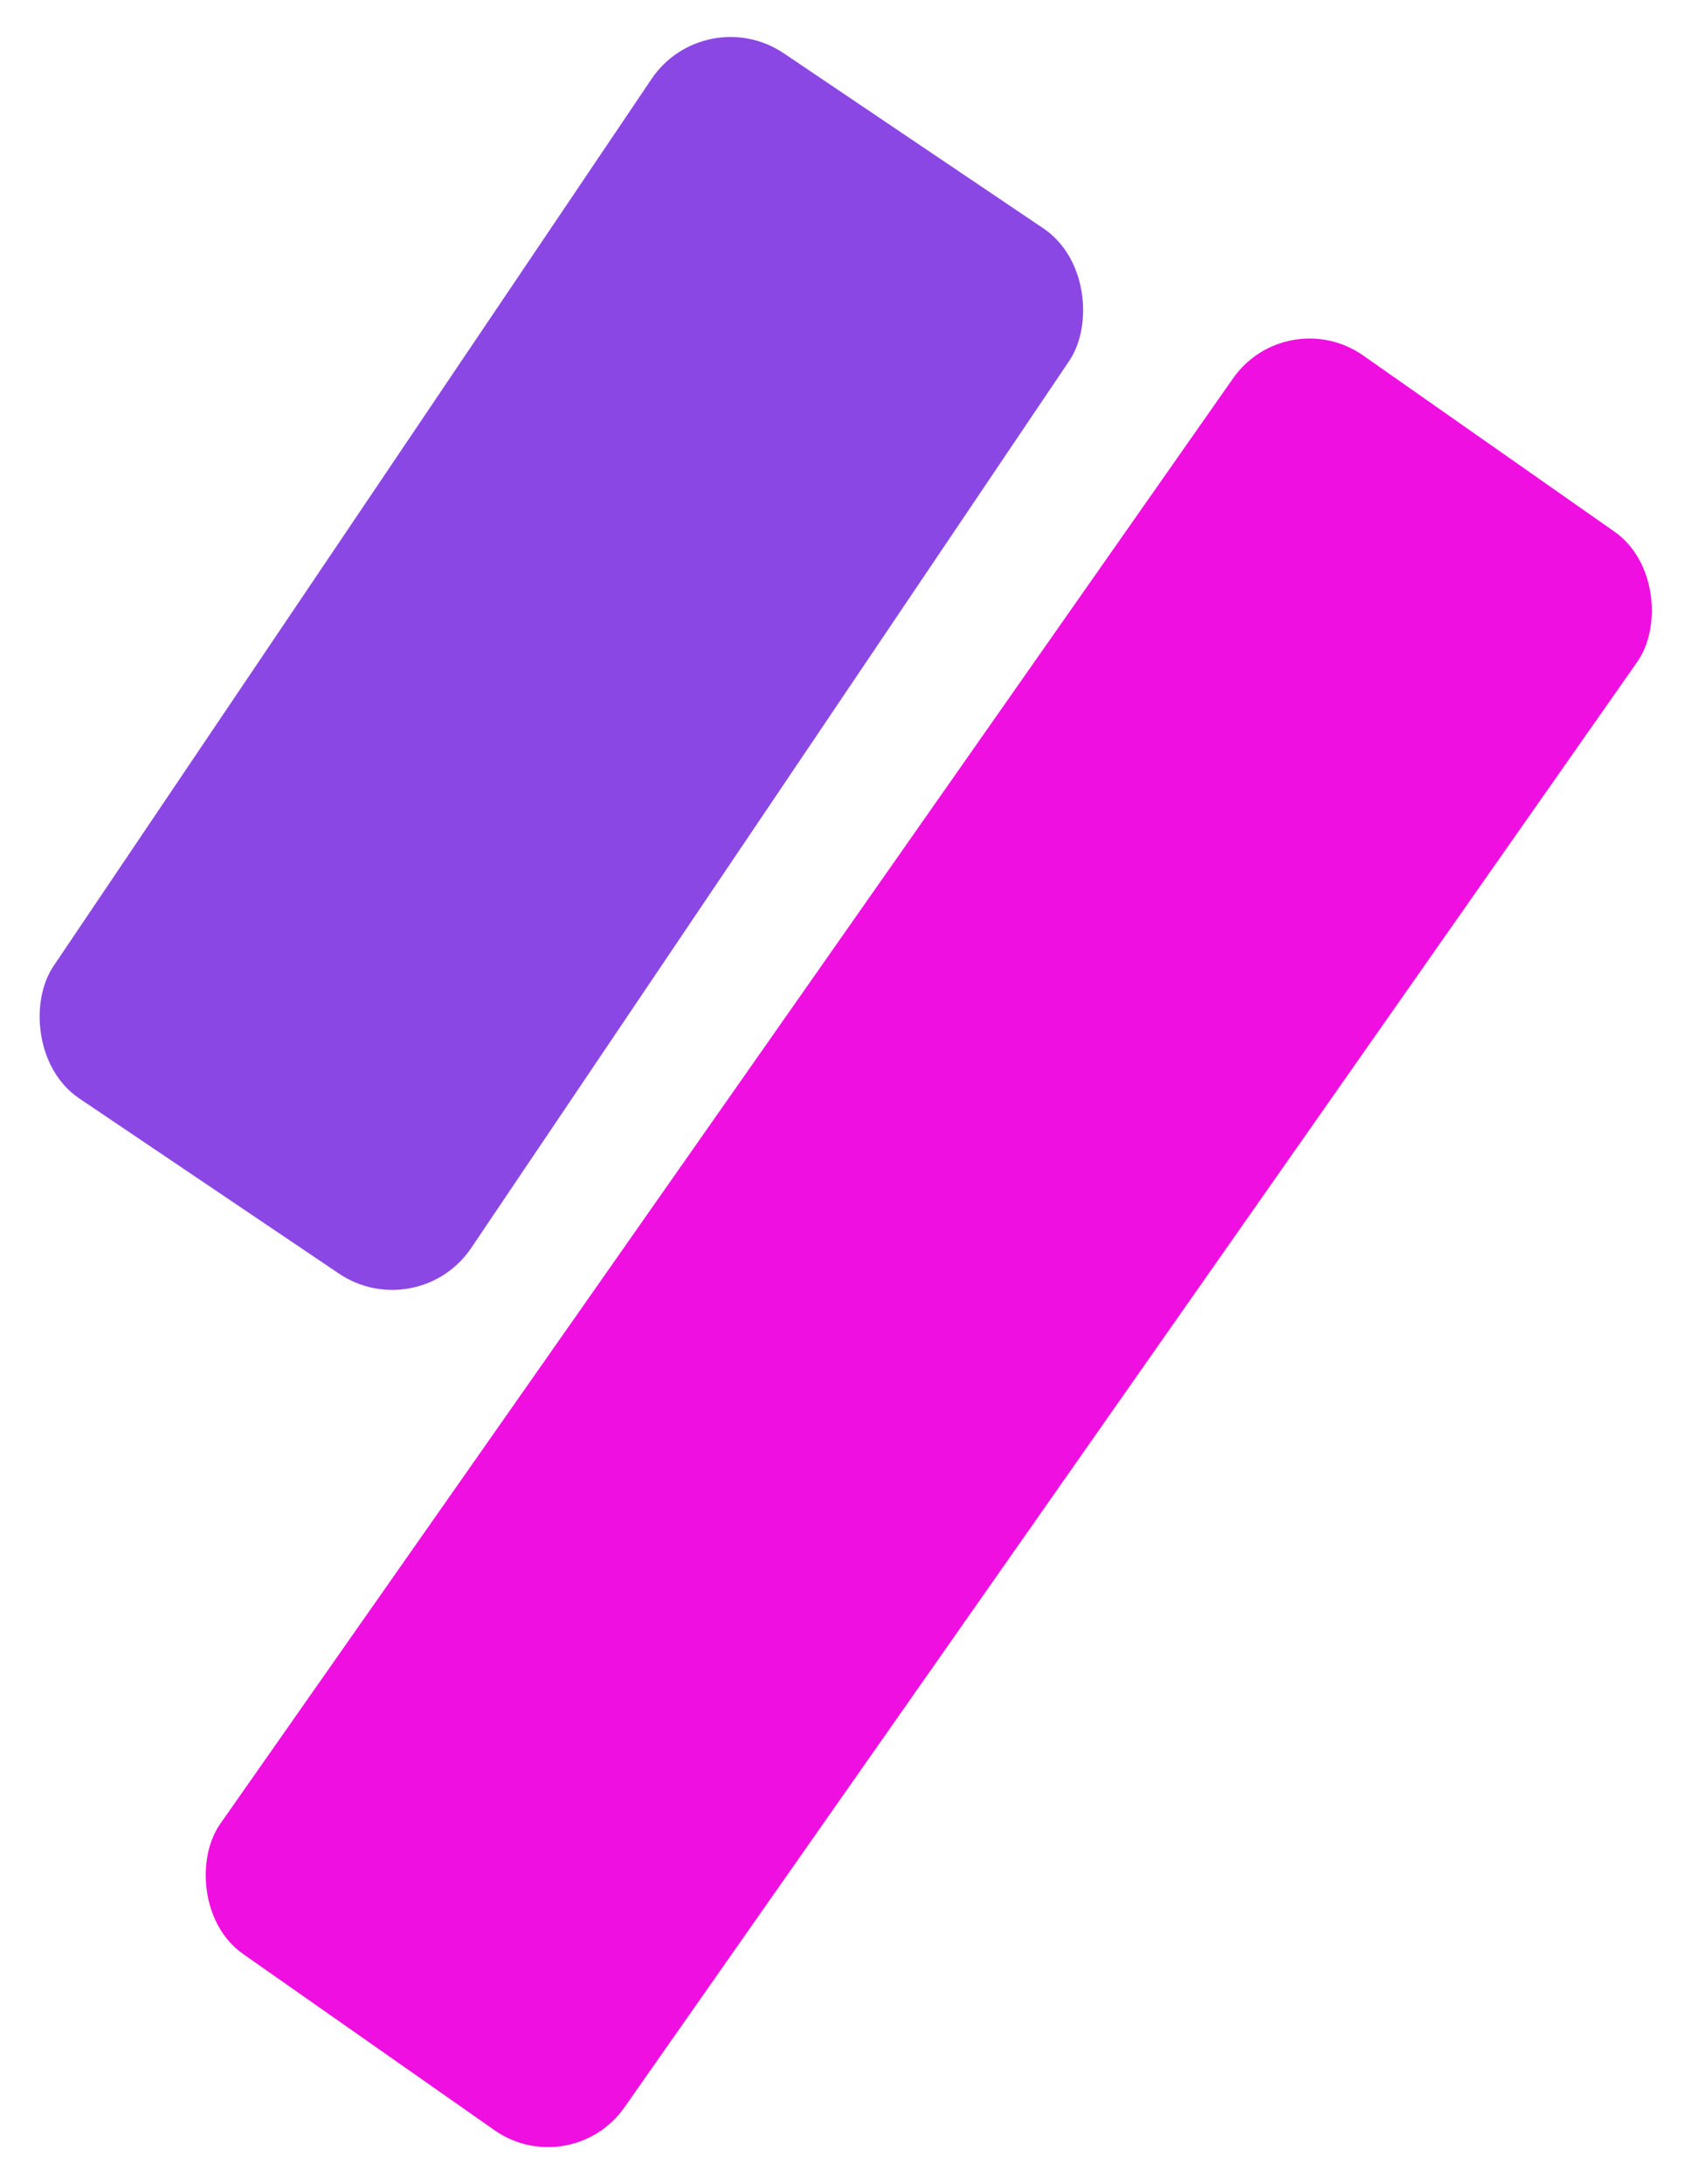 <svg xmlns="http://www.w3.org/2000/svg" width="84.975" height="109.72" viewBox="0 0 84.975 109.72">
  <g id="Group_51" data-name="Group 51" transform="translate(-1177.513 -278)">
    <rect id="Rectangle_2" data-name="Rectangle 2" width="24.808" height="98.065" rx="4.691" transform="translate(1242.169 293.165) rotate(35.025)" fill="#ef0fe0"/>
    <rect id="Rectangle_3" data-name="Rectangle 3" width="25.324" height="63.335" rx="4.789" transform="matrix(0.829, 0.559, -0.559, 0.829, 1212.929, 278)" fill="#8b47e4"/>
  </g>
</svg>
